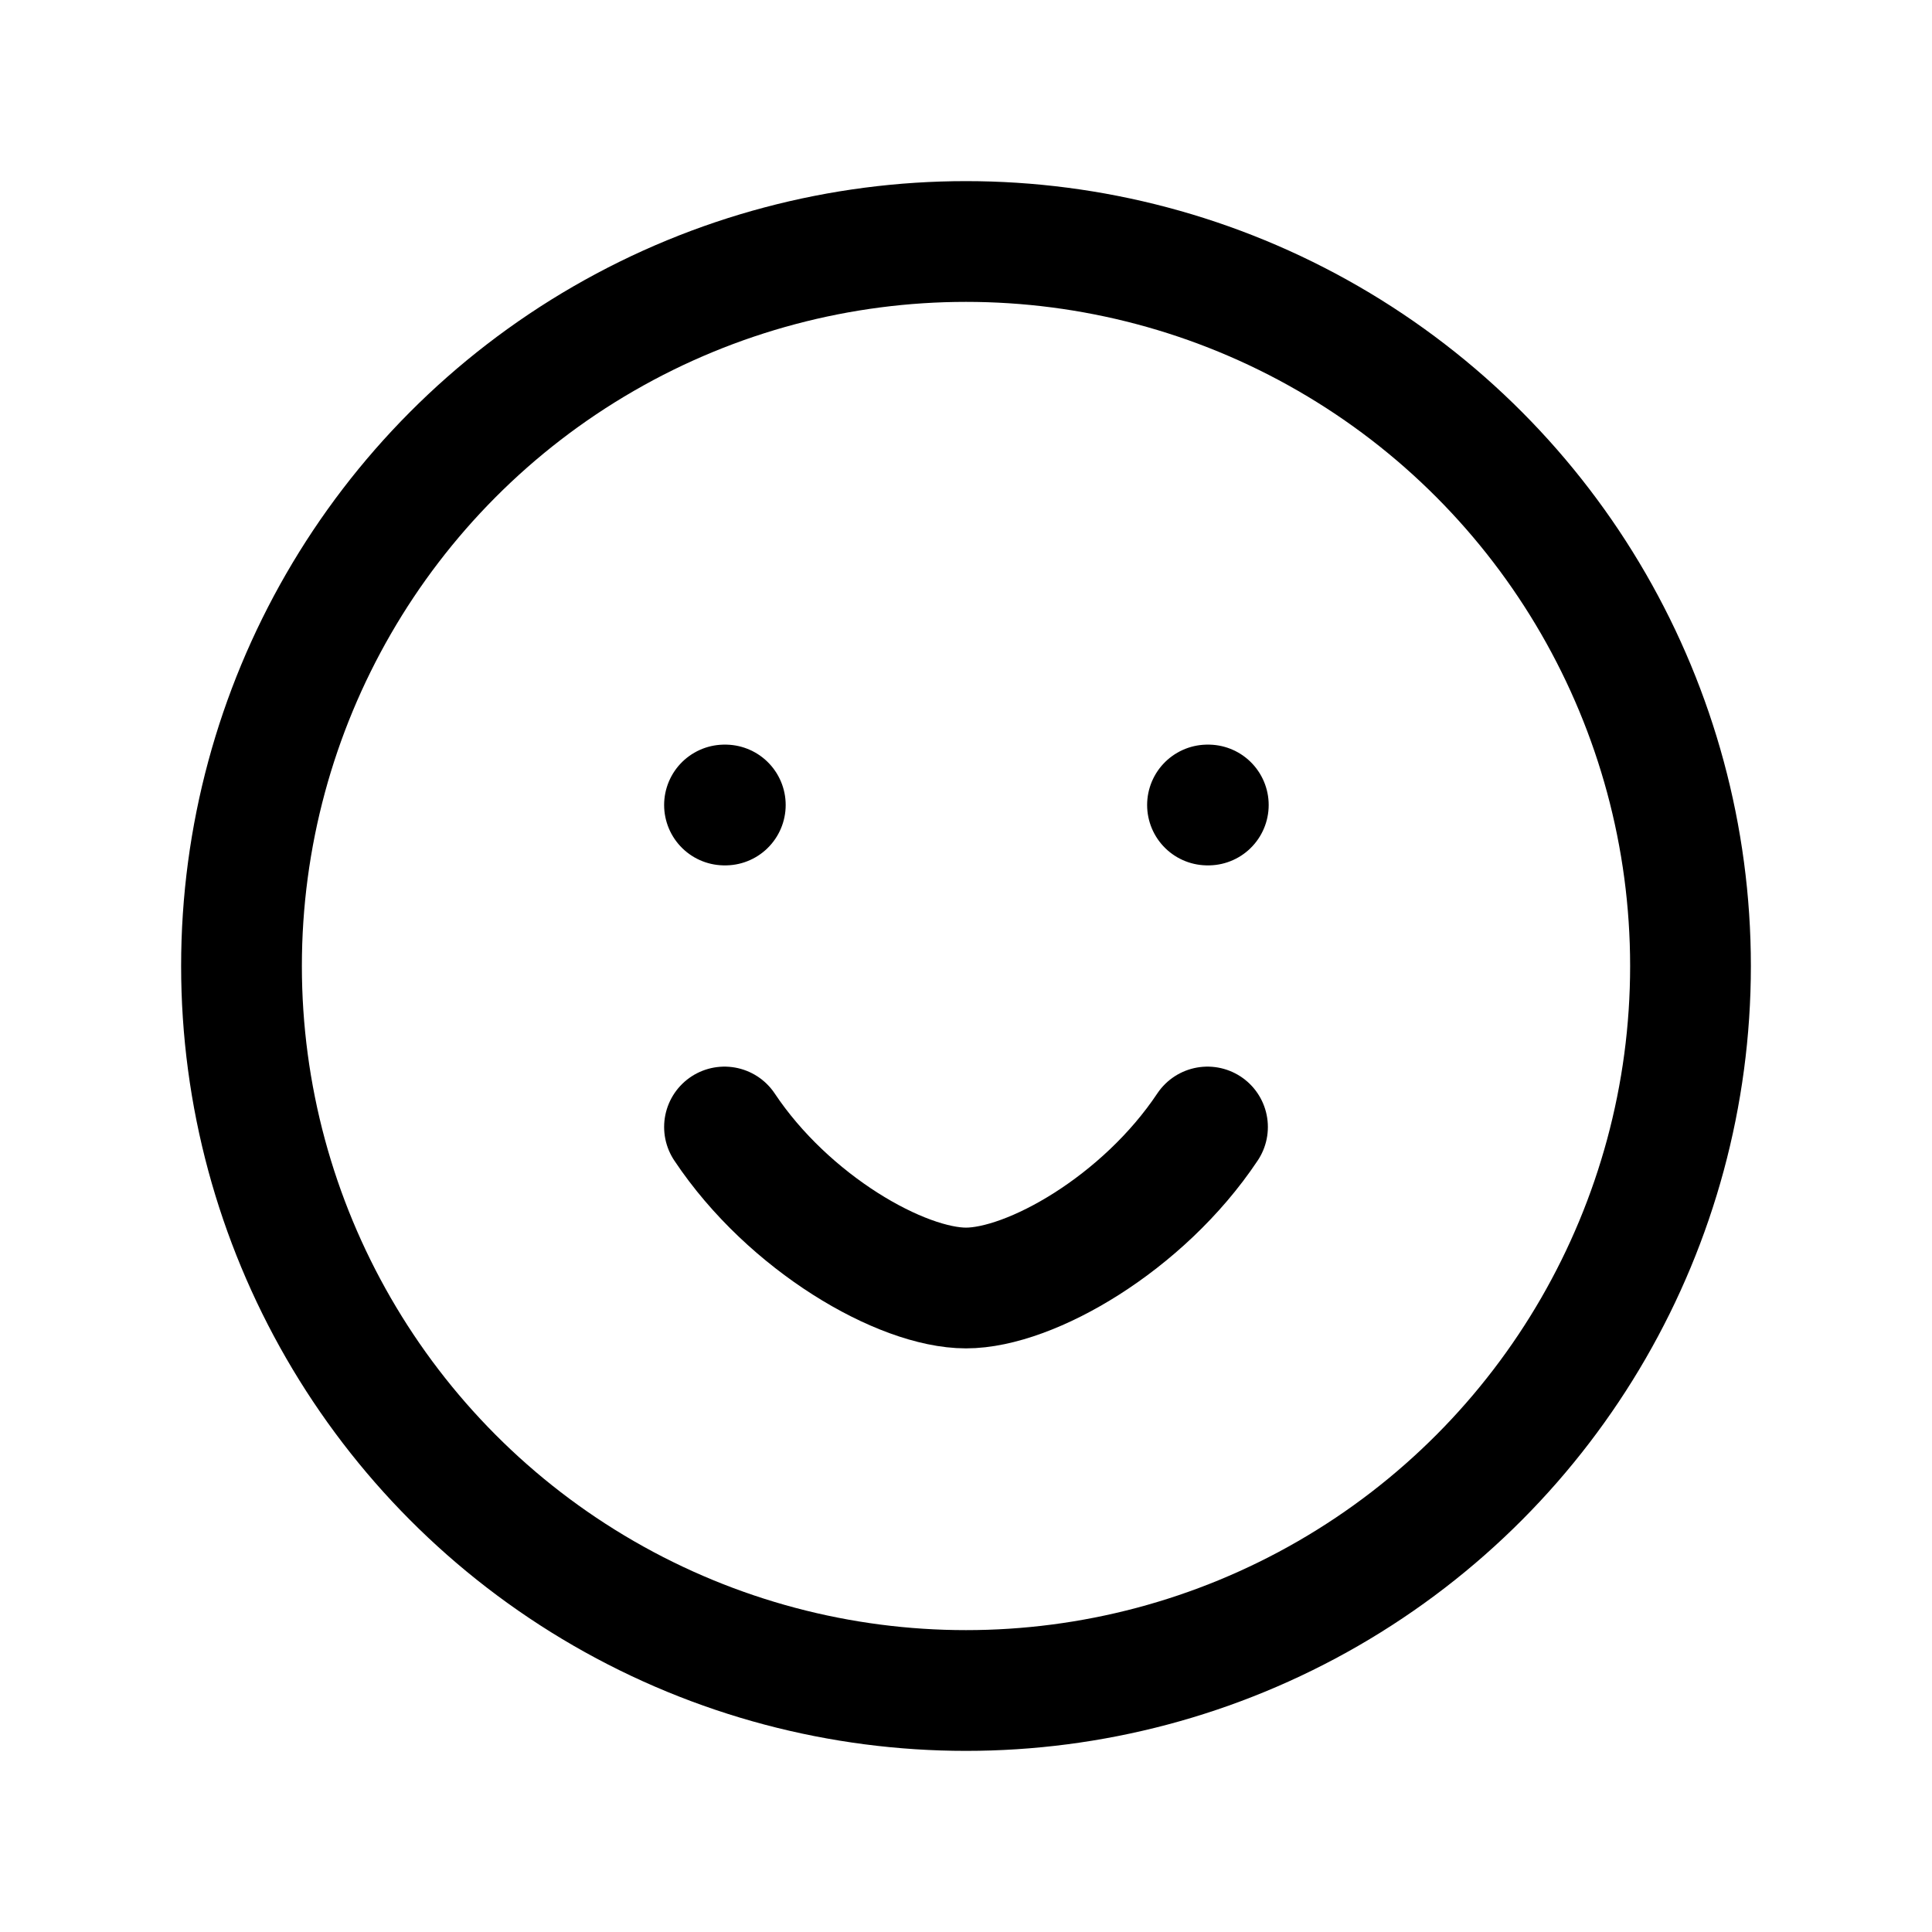 <svg aria-hidden="true" xmlns="http://www.w3.org/2000/svg" viewBox="0 0 24 24" fill="none" stroke="currentColor" stroke-width="1.5" stroke-linecap="round" stroke-linejoin="round"><g fill="none" stroke="currentColor" stroke-linecap="round" stroke-linejoin="round">
  <circle cx="12" cy="12" r="9"/>
  <path d="M9 10h.01"/>
  <path d="M15 10h.01"/>
  <path d="M9 14c.8 1.2 2.2 2 3 2s2.2-.8 3-2"/>
</g></svg>
